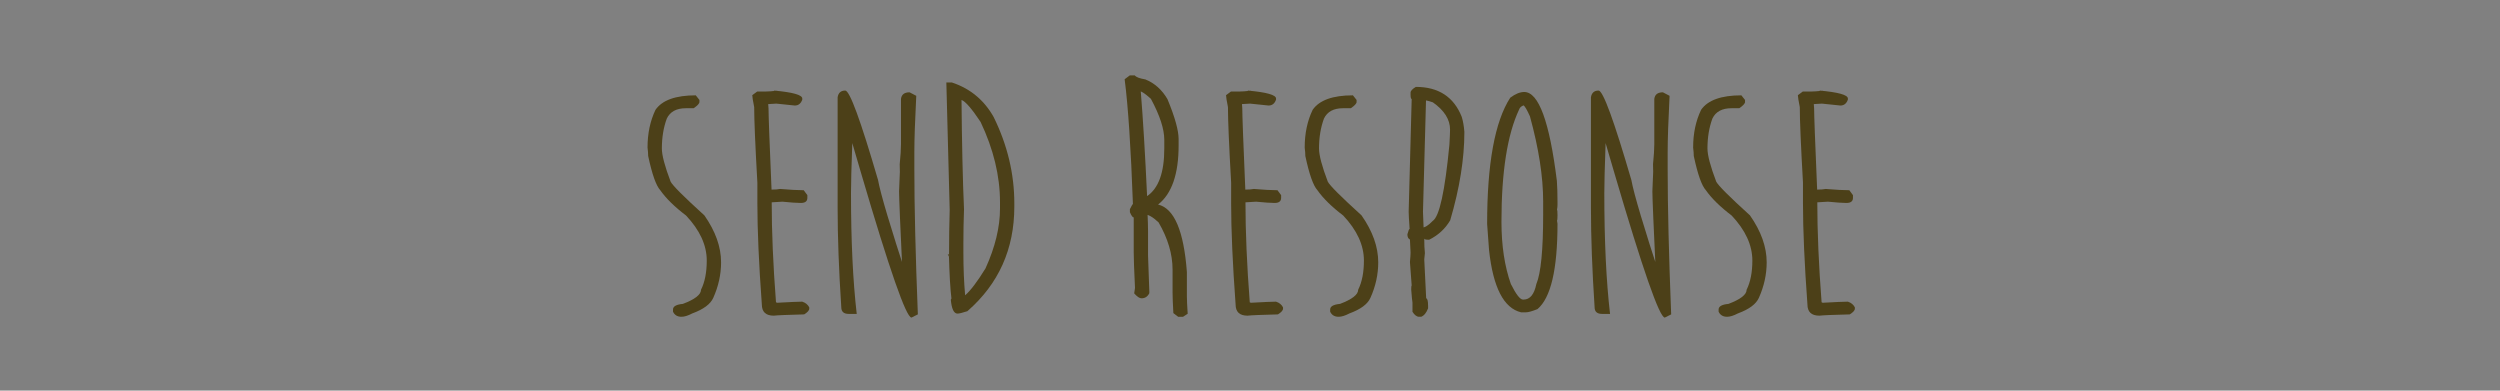 <?xml version="1.0" encoding="UTF-8" standalone="no"?>
<!-- Created with Inkscape (http://www.inkscape.org/) -->

<svg
   xmlns:dc="http://purl.org/dc/elements/1.1/"
   xmlns:cc="http://creativecommons.org/ns#"
   xmlns:rdf="http://www.w3.org/1999/02/22-rdf-syntax-ns#"
   xmlns:svg="http://www.w3.org/2000/svg"
   xmlns="http://www.w3.org/2000/svg"
   xmlns:sodipodi="http://sodipodi.sourceforge.net/DTD/sodipodi-0.dtd"
   xmlns:inkscape="http://www.inkscape.org/namespaces/inkscape"
   width="256"
   height="40"
   viewBox="0 0 256 40"
   version="1.1"
   id="svg6533"
   sodipodi:docname="Text_SendResponse.svg"
   inkscape:version="0.92.3 (2405546, 2018-03-11)">
  <rect x="0" y="0" width="256" height="40" fill="#808080" stroke="none"/>
  <defs
     id="defs6527" />
  <sodipodi:namedview
     id="base"
     pagecolor="#ffffff"
     bordercolor="#666666"
     borderopacity="1.0"
     inkscape:pageopacity="0.0"
     inkscape:pageshadow="2"
     inkscape:zoom="2.8"
     inkscape:cx="172.92593"
     inkscape:cy="4.1786991"
     inkscape:document-units="px"
     inkscape:current-layer="layer1"
     showgrid="false"
     units="px"
     inkscape:window-width="1812"
     inkscape:window-height="1051"
     inkscape:window-x="-9"
     inkscape:window-y="-9"
     inkscape:window-maximized="1"
     inkscape:snap-page="true" />
  <g
     inkscape:label="Layer 1"
     inkscape:groupmode="layer"
     id="layer1"
     transform="translate(0,-1082.52)">
    <rect
       style="opacity:1;fill:#ffffff;fill-opacity:1;stroke:none;stroke-width:0.188;stroke-linecap:round;stroke-linejoin:round;stroke-miterlimit:4;stroke-dasharray:none;stroke-opacity:1"
       id="rect7086"
       width="146.655"
       height="20.6"
       x="6.804"
       y="61.71" />
    <g
       aria-label="SEND RESPONSE"
       transform="matrix(0.265,0,0,0.265,49.828,1025.205)"
       style="font-style:normal;font-weight:normal;font-size:125.984px;line-height:1.25;font-family:sans-serif;letter-spacing:0px;word-spacing:0px;fill:#4c4018;fill-opacity:1;stroke:none"
       id="flowRoot7078">
      <path
         d="m 80.826,253.121 1.415,1.784 v 0.8 q 0,0.861 -2.215,2.399 h -3.014 q -5.475,0 -7.382,3.999 -1.907,5.167 -1.907,11.565 0,3.876 3.383,12.795 1.107,2.215 13.041,13.041 6.459,9.227 6.459,18.147 0,7.013 -3.014,13.718 -1.599,3.629 -8.12,6.029 -2.461,1.292 -4.183,1.292 -2.338,0 -3.26,-1.968 v -0.861 q 0,-1.784 3.814,-2.153 7.013,-2.645 7.013,-5.475 2.215,-4.429 2.215,-11.257 0,-8.92 -7.997,-17.409 -6.644,-5.044 -9.966,-9.781 -2.399,-2.584 -4.675,-13.226 0,-1.292 -0.246,-3.26 0,-8.182 3.076,-14.579 3.875,-5.598 15.563,-5.598 z"
         style="font-style:normal;font-variant:normal;font-weight:normal;font-stretch:normal;font-size:125.984px;font-family:'Moon Flower Bold';-inkscape-font-specification:'Moon Flower Bold, ';fill:#4c4018;fill-opacity:1"
         id="path7295"
         inkscape:connector-curvature="0" />
      <path
         d="m 112.199,251.337 0.554,0.308 q -1.722,0 -1.722,-0.369 10.95,0.984 10.95,3.076 v 0.431 q -0.8,2.276 -2.891,2.276 l -7.136,-0.738 q -0.492,0 -3.137,0.185 l 0.123,1.722 q 0,4.06 1.169,31.312 h 0.246 q 1.784,0 3.076,-0.246 5.782,0.492 9.104,0.492 l 1.415,1.907 v 1.046 q 0,1.968 -2.522,1.968 -2.215,0 -7.136,-0.492 -3.26,0.246 -4.122,0.246 v -0.246 q 0,17.347 1.661,38.878 0.308,0 0.308,0.185 7.689,-0.431 9.843,-0.431 1.907,0.615 2.707,2.215 v 0.492 q 0,0.984 -1.968,2.215 -9.781,0.246 -11.75,0.492 -4.614,0 -4.614,-4.368 -1.722,-23.499 -1.722,-39.186 v -7.874 q -1.23,-21.654 -1.23,-29.158 -0.738,-3.691 -0.738,-4.614 l 1.907,-1.415 h 3.322 q 1.353,0 4.306,-0.308 z"
         style="font-style:normal;font-variant:normal;font-weight:normal;font-stretch:normal;font-size:125.984px;font-family:'Moon Flower Bold';-inkscape-font-specification:'Moon Flower Bold, ';fill:#4c4018;fill-opacity:1"
         id="path7297"
         inkscape:connector-curvature="0" />
      <path
         d="m 138.589,251.275 q 2.584,0 12.672,34.572 1.415,7.874 11.565,38.816 h -2.03 v -0.861 q -1.415,-29.897 -1.415,-33.588 0,-1.107 0.308,-7.505 -0.061,-0.677 -0.061,-2.953 0.492,-4.86 0.492,-7.689 v -17.532 q 0.308,-2.584 3.322,-2.584 l 2.584,1.353 q -0.738,14.579 -0.738,21.592 v 6.951 q 0,21.407 1.353,55.918 l -2.461,1.23 q -3.076,0 -19.377,-55.487 l -6.459,-22.023 2.276,3.691 0.185,-3.568 q 0.431,5.106 0.431,8.12 l 0.061,2.092 q -0.492,13.656 -0.492,19.131 0,27.498 2.215,46.629 h -3.076 q -2.891,0 -2.891,-2.584 -1.415,-21.469 -1.415,-38.447 v -42.692 q 0.431,-2.584 2.953,-2.584 z"
         style="font-style:normal;font-variant:normal;font-weight:normal;font-stretch:normal;font-size:125.984px;font-family:'Moon Flower Bold';-inkscape-font-specification:'Moon Flower Bold, ';fill:#4c4018;fill-opacity:1"
         id="path7299"
         inkscape:connector-curvature="0" />
      <path
         d="m 177.652,248.138 h 2.092 q 10.642,3.506 16.179,13.349 7.997,16.24 7.997,33.403 v 1.23 q 0,24.606 -18.147,40.416 -2.83,0.923 -3.814,0.923 -2.092,0 -2.584,-5.352 l 0.246,-0.492 q -0.677,-5.413 -0.984,-17.04 h -0.431 l 0.492,0.984 v -0.492 q 0,-9.719 0.246,-17.717 z m 5.844,6.767 v -1.599 q 0.246,27.744 0.984,43.799 -0.246,6.582 -0.246,13.533 v 2.953 q 0,9.289 0.677,16.794 3.137,-2.707 7.874,-10.396 5.598,-12.303 5.598,-23.13 v -2.461 q 0,-15.194 -7.505,-31.004 -5.167,-7.751 -7.382,-8.489 z"
         style="font-style:normal;font-variant:normal;font-weight:normal;font-stretch:normal;font-size:125.984px;font-family:'Moon Flower Bold';-inkscape-font-specification:'Moon Flower Bold, ';fill:#4c4018;fill-opacity:1"
         id="path7301"
         inkscape:connector-curvature="0" />
      <path
         d="m 248.518,245.431 h 1.969 q 0.738,0.984 4.06,1.538 5.352,2.153 8.551,7.628 4.306,10.396 4.306,15.44 v 2.461 q 0,16.609 -7.936,22.822 9.35,2.215 11.134,26.083 v 9.412 q 0,2.092 0.308,6.705 l -1.784,1.169 h -1.907 l -1.845,-1.415 q -0.308,-5.475 -0.308,-7.936 v -8.858 q 0,-8.981 -5.413,-18.27 -3.322,-3.137 -5.598,-3.137 h 1.353 q 0.185,4.06 0.185,6.644 v 9.35 q 0.492,12.18 0.492,13.78 v 0.738 q -0.984,1.968 -3.014,1.968 -1.169,0 -2.83,-1.907 l 0.308,-2.092 q -0.492,-10.335 -0.492,-13.718 v -13.533 q -0.615,0 -1.476,-2.03 v -1.169 q 0.984,-1.968 1.169,-1.968 -1.169,-32.48 -3.199,-48.228 z m 4.245,5.906 q 1.353,16.671 2.461,40.723 6.644,-4.491 6.644,-18.332 v -3.445 q 0,-6.213 -5.167,-15.81 -3.445,-3.137 -4.86,-3.137 z"
         style="font-style:normal;font-variant:normal;font-weight:normal;font-stretch:normal;font-size:125.984px;font-family:'Moon Flower Bold';-inkscape-font-specification:'Moon Flower Bold, ';fill:#4c4018;fill-opacity:1"
         id="path7303"
         inkscape:connector-curvature="0" />
      <path
         d="m 295.27,251.337 0.554,0.308 q -1.722,0 -1.722,-0.369 10.95,0.984 10.95,3.076 v 0.431 q -0.8,2.276 -2.891,2.276 l -7.136,-0.738 q -0.492,0 -3.137,0.185 l 0.123,1.722 q 0,4.06 1.169,31.312 h 0.246 q 1.784,0 3.076,-0.246 5.782,0.492 9.104,0.492 l 1.415,1.907 v 1.046 q 0,1.968 -2.522,1.968 -2.215,0 -7.136,-0.492 -3.26,0.246 -4.122,0.246 v -0.246 q 0,17.347 1.661,38.878 0.308,0 0.308,0.185 7.689,-0.431 9.843,-0.431 1.907,0.615 2.707,2.215 v 0.492 q 0,0.984 -1.969,2.215 -9.781,0.246 -11.75,0.492 -4.614,0 -4.614,-4.368 -1.722,-23.499 -1.722,-39.186 v -7.874 q -1.23,-21.654 -1.23,-29.158 -0.738,-3.691 -0.738,-4.614 l 1.907,-1.415 h 3.322 q 1.353,0 4.306,-0.308 z"
         style="font-style:normal;font-variant:normal;font-weight:normal;font-stretch:normal;font-size:125.984px;font-family:'Moon Flower Bold';-inkscape-font-specification:'Moon Flower Bold, ';fill:#4c4018;fill-opacity:1"
         id="path7305"
         inkscape:connector-curvature="0" />
      <path
         d="m 334.763,253.121 1.415,1.784 v 0.8 q 0,0.861 -2.215,2.399 h -3.014 q -5.475,0 -7.382,3.999 -1.907,5.167 -1.907,11.565 0,3.876 3.383,12.795 1.107,2.215 13.041,13.041 6.459,9.227 6.459,18.147 0,7.013 -3.014,13.718 -1.599,3.629 -8.12,6.029 -2.461,1.292 -4.183,1.292 -2.338,0 -3.26,-1.968 v -0.861 q 0,-1.784 3.814,-2.153 7.013,-2.645 7.013,-5.475 2.215,-4.429 2.215,-11.257 0,-8.92 -7.997,-17.409 -6.644,-5.044 -9.966,-9.781 -2.399,-2.584 -4.675,-13.226 0,-1.292 -0.246,-3.26 0,-8.182 3.076,-14.579 3.875,-5.598 15.563,-5.598 z"
         style="font-style:normal;font-variant:normal;font-weight:normal;font-stretch:normal;font-size:125.984px;font-family:'Moon Flower Bold';-inkscape-font-specification:'Moon Flower Bold, ';fill:#4c4018;fill-opacity:1"
         id="path7307"
         inkscape:connector-curvature="0" />
      <path
         d="m 359.062,249.86 q 13.103,0 17.717,11.503 0.8,2.522 1.046,5.906 0,15.563 -5.475,34.141 -2.83,4.86 -8.12,7.505 -1.907,0.061 -1.907,-0.492 v 0.246 q 0,3.199 0.246,5.413 -0.246,2.215 -0.246,2.461 0.738,13.903 0.738,15.01 0.738,0.123 0.738,2.953 v 0.923 q -0.984,2.584 -2.645,3.26 h -0.861 q -1.292,0 -2.522,-1.907 v -2.03 q 0,-1.476 0,-1.476 -0.185,-1.046 -0.492,-5.106 0,-1.538 0.185,-1.538 l -0.677,-9.104 q 0.246,-2.522 0.246,-3.691 -0.246,-4.491 -0.246,-4.983 -0.984,-0.492 -0.984,-2.03 0.554,-2.092 0.861,-2.092 -0.369,-5.229 -0.369,-6.644 l 1.169,-43.553 q -0.431,0 -0.431,-1.722 v -0.738 q 0,-0.984 2.03,-2.215 z m 3.937,5.229 -1.169,43 q 0.246,5.167 0.246,6.459 l -0.615,-0.308 q 1.661,0 4.122,-2.584 3.875,-2.461 6.459,-29.466 0.246,-4.429 0.246,-5.844 0,-5.844 -6.644,-10.519 -1.784,-0.615 -2.645,-0.738 z"
         style="font-style:normal;font-variant:normal;font-weight:normal;font-stretch:normal;font-size:125.984px;font-family:'Moon Flower Bold';-inkscape-font-specification:'Moon Flower Bold, ';fill:#4c4018;fill-opacity:1"
         id="path7309"
         inkscape:connector-curvature="0" />
      <path
         d="m 400.954,251.829 q 8.366,0 12.611,34.326 0.246,3.26 0.246,8.243 v 0.984 q 0,0.984 -0.185,1.969 0.185,0.246 0.185,1.968 v 0.246 q 0,1.722 -0.185,1.969 0.185,0.984 0.185,1.23 0,26.452 -7.751,32.972 -3.137,1.23 -4.368,1.23 h -1.968 Q 389.697,334.568 387.359,312.914 l -0.738,-10.089 q 0,-34.941 8.92,-48.782 2.953,-2.215 5.413,-2.215 z m -8.797,50.197 q 0,13.718 3.629,23.991 3.014,6.029 4.675,6.029 h 0.246 q 3.691,0 4.921,-5.967 2.645,-6.275 2.645,-27.005 v -4.921 q 0,-14.333 -5.106,-32.911 -1.661,-3.691 -2.461,-4.245 -1.353,0.492 -1.722,1.599 -6.828,14.456 -6.828,43.43 z"
         style="font-style:normal;font-variant:normal;font-weight:normal;font-stretch:normal;font-size:125.984px;font-family:'Moon Flower Bold';-inkscape-font-specification:'Moon Flower Bold, ';fill:#4c4018;fill-opacity:1"
         id="path7311"
         inkscape:connector-curvature="0" />
      <path
         d="m 429.682,251.275 q 2.584,0 12.672,34.572 1.415,7.874 11.565,38.816 h -2.03 v -0.861 q -1.415,-29.897 -1.415,-33.588 0,-1.107 0.308,-7.505 -0.061,-0.677 -0.061,-2.953 0.492,-4.86 0.492,-7.689 v -17.532 q 0.308,-2.584 3.322,-2.584 l 2.584,1.353 q -0.738,14.579 -0.738,21.592 v 6.951 q 0,21.407 1.353,55.918 l -2.461,1.23 q -3.076,0 -19.377,-55.487 l -6.459,-22.023 2.276,3.691 0.185,-3.568 q 0.431,5.106 0.431,8.12 l 0.061,2.092 q -0.492,13.656 -0.492,19.131 0,27.498 2.215,46.629 h -3.076 q -2.891,0 -2.891,-2.584 -1.415,-21.469 -1.415,-38.447 v -42.692 q 0.431,-2.584 2.953,-2.584 z"
         style="font-style:normal;font-variant:normal;font-weight:normal;font-stretch:normal;font-size:125.984px;font-family:'Moon Flower Bold';-inkscape-font-specification:'Moon Flower Bold, ';fill:#4c4018;fill-opacity:1"
         id="path7313"
         inkscape:connector-curvature="0" />
      <path
         d="m 484.862,253.121 1.415,1.784 v 0.8 q 0,0.861 -2.215,2.399 h -3.014 q -5.475,0 -7.382,3.999 -1.907,5.167 -1.907,11.565 0,3.876 3.383,12.795 1.107,2.215 13.041,13.041 6.459,9.227 6.459,18.147 0,7.013 -3.014,13.718 -1.599,3.629 -8.12,6.029 -2.461,1.292 -4.183,1.292 -2.338,0 -3.26,-1.968 v -0.861 q 0,-1.784 3.814,-2.153 7.013,-2.645 7.013,-5.475 2.215,-4.429 2.215,-11.257 0,-8.92 -7.997,-17.409 -6.644,-5.044 -9.966,-9.781 -2.399,-2.584 -4.675,-13.226 0,-1.292 -0.246,-3.26 0,-8.182 3.076,-14.579 3.875,-5.598 15.563,-5.598 z"
         style="font-style:normal;font-variant:normal;font-weight:normal;font-stretch:normal;font-size:125.984px;font-family:'Moon Flower Bold';-inkscape-font-specification:'Moon Flower Bold, ';fill:#4c4018;fill-opacity:1"
         id="path7315"
         inkscape:connector-curvature="0" />
      <path
         d="m 516.235,251.337 0.554,0.308 q -1.722,0 -1.722,-0.369 10.95,0.984 10.95,3.076 v 0.431 q -0.8,2.276 -2.891,2.276 l -7.136,-0.738 q -0.492,0 -3.137,0.185 l 0.123,1.722 q 0,4.06 1.169,31.312 h 0.246 q 1.784,0 3.076,-0.246 5.782,0.492 9.104,0.492 l 1.415,1.907 v 1.046 q 0,1.968 -2.522,1.968 -2.215,0 -7.136,-0.492 -3.26,0.246 -4.122,0.246 v -0.246 q 0,17.347 1.661,38.878 0.308,0 0.308,0.185 7.689,-0.431 9.843,-0.431 1.907,0.615 2.707,2.215 v 0.492 q 0,0.984 -1.968,2.215 -9.781,0.246 -11.75,0.492 -4.614,0 -4.614,-4.368 -1.722,-23.499 -1.722,-39.186 v -7.874 q -1.23,-21.654 -1.23,-29.158 -0.738,-3.691 -0.738,-4.614 l 1.907,-1.415 h 3.322 q 1.353,0 4.306,-0.308 z"
         style="font-style:normal;font-variant:normal;font-weight:normal;font-stretch:normal;font-size:125.984px;font-family:'Moon Flower Bold';-inkscape-font-specification:'Moon Flower Bold, ';fill:#4c4018;fill-opacity:1"
         id="path7317"
         inkscape:connector-curvature="0" />
    </g>
  </g>
</svg>
